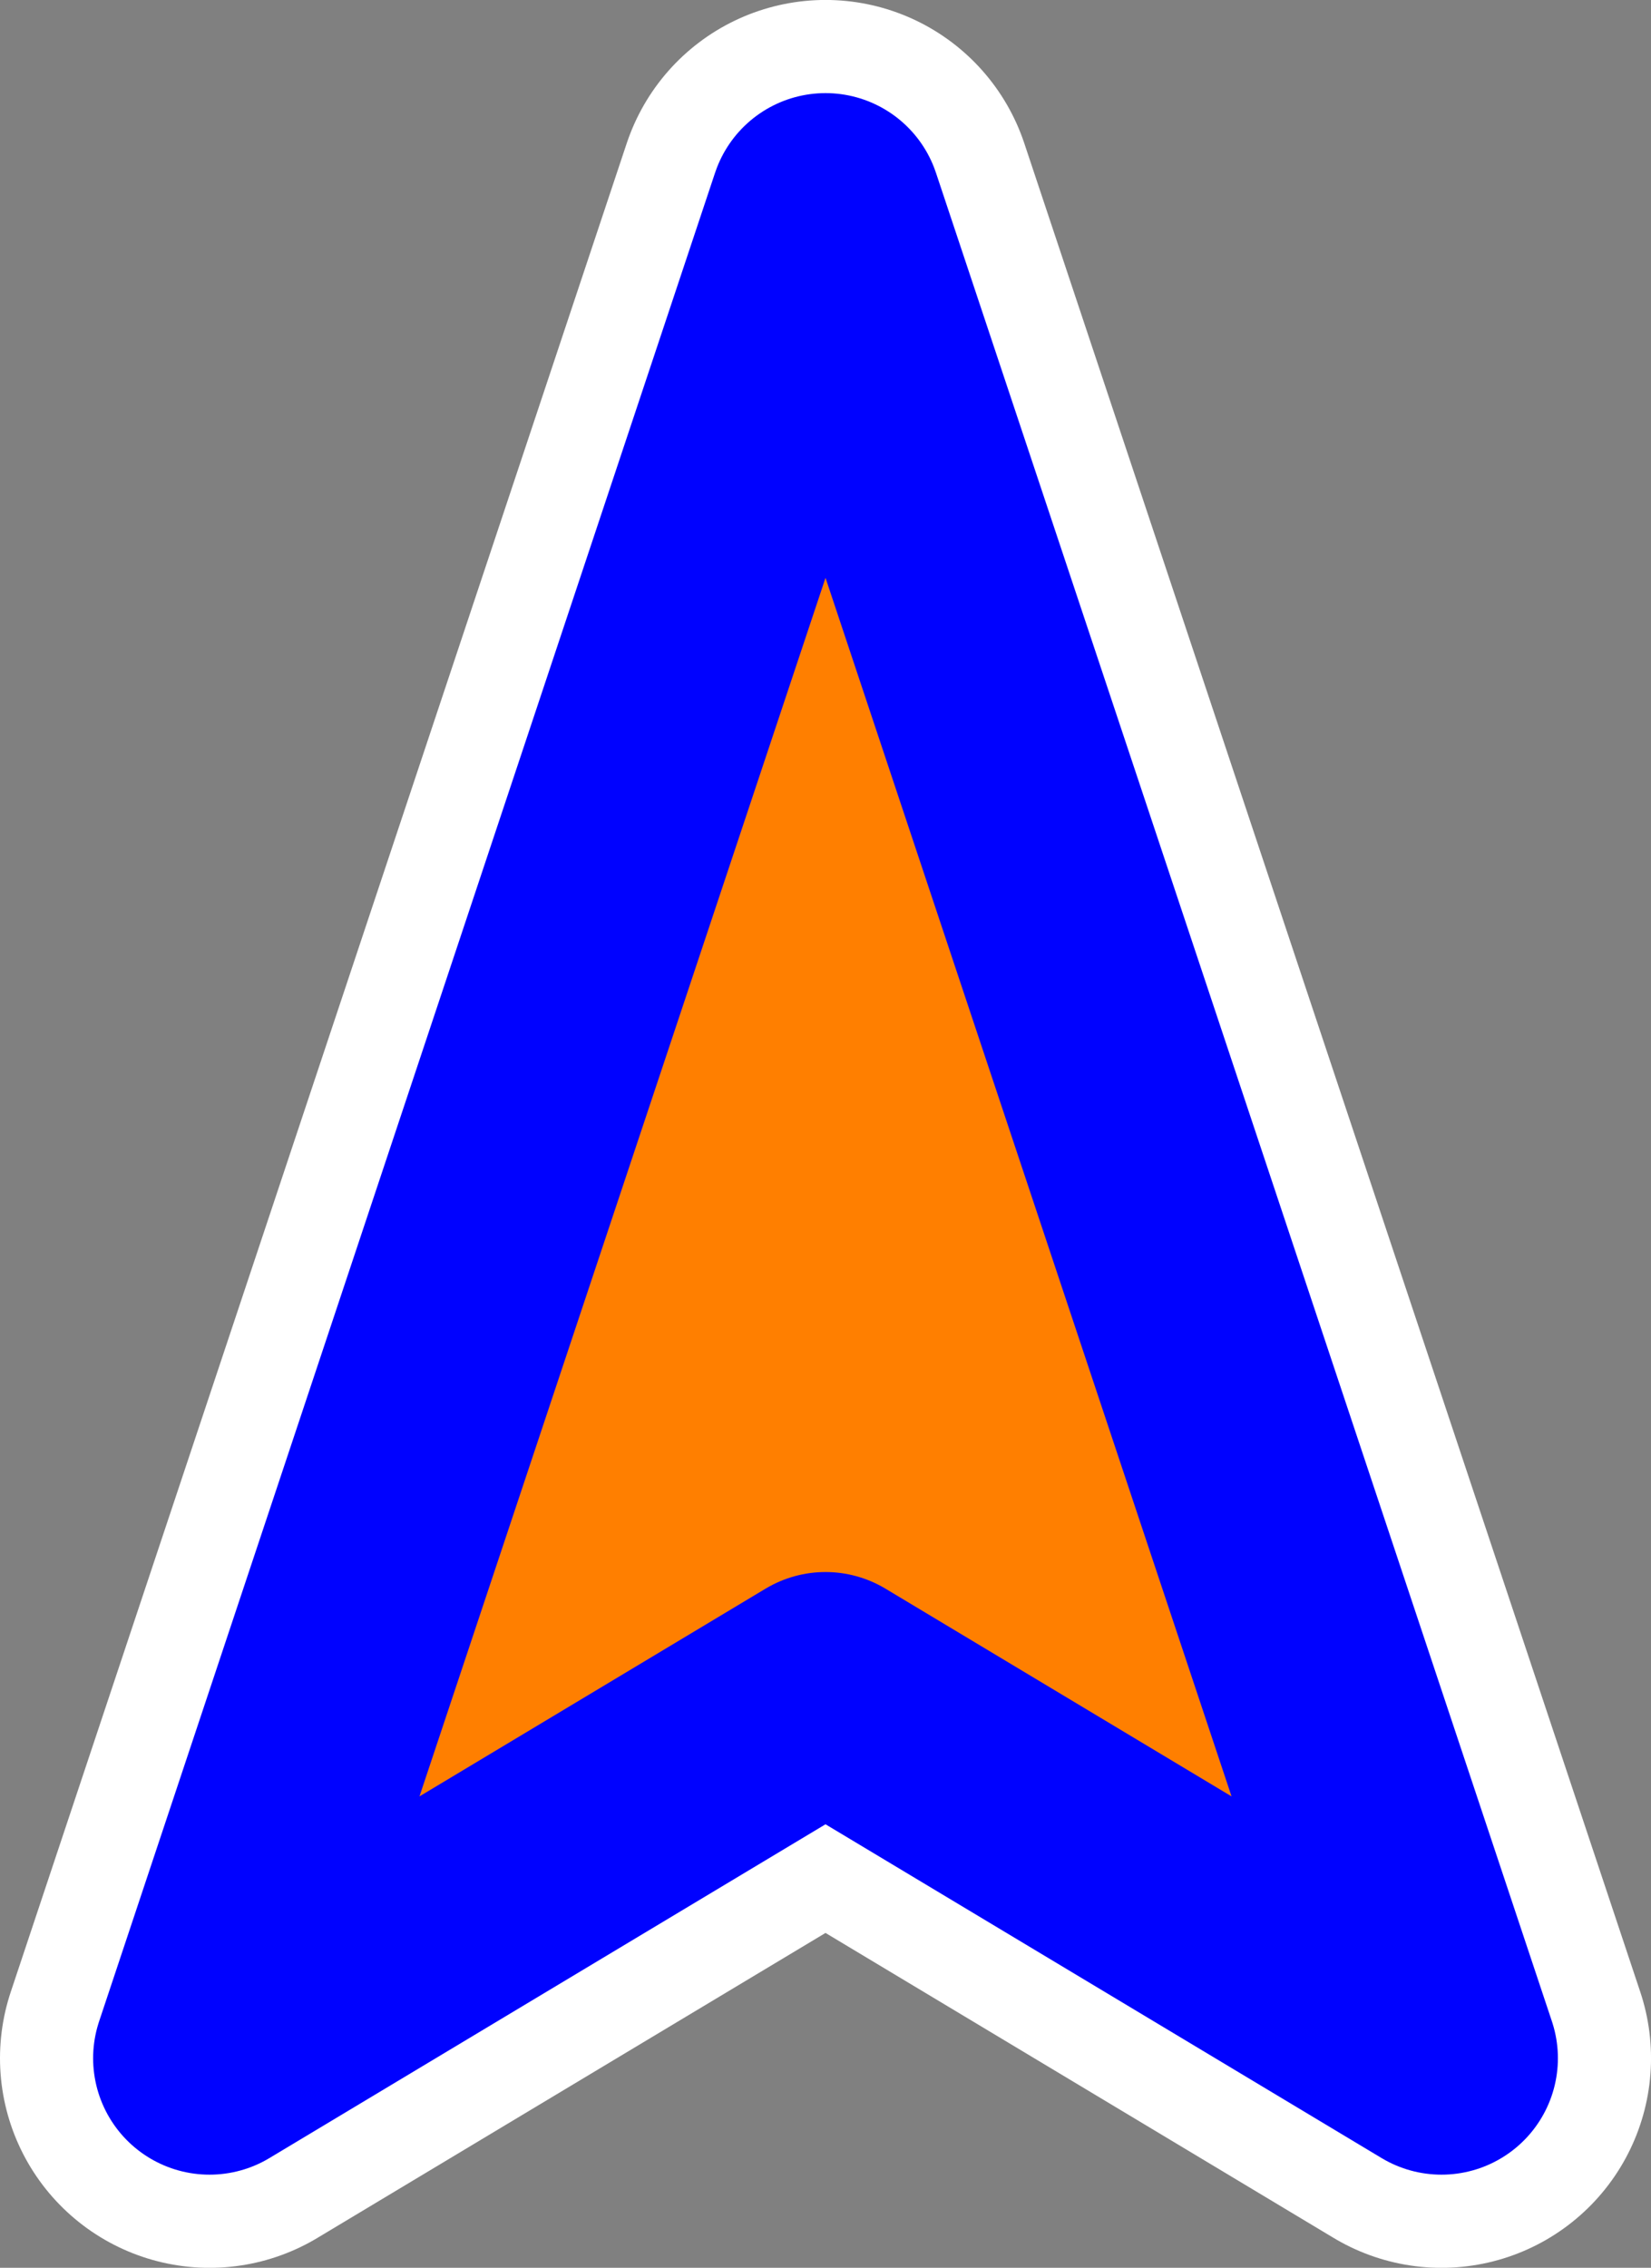 <?xml version="1.0" encoding="UTF-8" standalone="no"?>
<!-- Created with Inkscape (http://www.inkscape.org/) -->

<svg
   width="70.915mm"
   height="97.372mm"
   viewBox="0 0 70.915 97.372"
   version="1.1"
   id="svg5"
   inkscape:version="1.1.1 (3bf5ae0d25, 2021-09-20)"
   sodipodi:docname="wa3.svg"
   inkscape:export-filename="/home/ondiiik/Development/micropython/meteo/meteo_py/graphics/bitmap/png/acep/svg/wa3.png"
   inkscape:export-xdpi="18.259882"
   inkscape:export-ydpi="18.259882"
   xmlns:inkscape="http://www.inkscape.org/namespaces/inkscape"
   xmlns:sodipodi="http://sodipodi.sourceforge.net/DTD/sodipodi-0.dtd"
   xmlns="http://www.w3.org/2000/svg"
   xmlns:svg="http://www.w3.org/2000/svg">
  <rect x="0" y="0" width="70.915" height="97.372" fill="#808080" stroke="none"/>
  <sodipodi:namedview
     id="namedview7"
     pagecolor="#ffffff"
     bordercolor="#666666"
     borderopacity="1.0"
     inkscape:pageshadow="2"
     inkscape:pageopacity="0.0"
     inkscape:pagecheckerboard="0"
     inkscape:document-units="mm"
     showgrid="true"
     inkscape:zoom="2.4348987"
     inkscape:cx="109.65549"
     inkscape:cy="182.5538"
     inkscape:window-width="1868"
     inkscape:window-height="1016"
     inkscape:window-x="52"
     inkscape:window-y="27"
     inkscape:window-maximized="1"
     inkscape:current-layer="layer1">
    <inkscape:grid
       type="xygrid"
       id="grid911"
       originx="-28.042"
       originy="-91.544" />
  </sodipodi:namedview>
  <defs
     id="defs2" />
  <g
     inkscape:label="Layer 1"
     inkscape:groupmode="layer"
     id="layer1"
     transform="translate(-28.042,-91.544)">
    <path
       style="fill:#ffffff;fill-opacity:1;stroke:#ffffff;stroke-width:18;stroke-linecap:round;stroke-linejoin:round;stroke-miterlimit:4;stroke-dasharray:none;stroke-opacity:1"
       d="m 63.5,100.542 26.458,79.375 -26.458,-15.875 -26.458,15.875 z"
       id="path913-3"
       inkscape:transform-center-x="-0.22421868"
       inkscape:transform-center-y="5.1794864"
       sodipodi:nodetypes="ccccc"
       inkscape:export-filename="/home/ondiiik/Development/micropython/meteo/meteo_py/graphics/bitmap/png/acep/svg/warrow_b.png"
       inkscape:export-xdpi="25.433968"
       inkscape:export-ydpi="25.433968" />
    <path
       style="fill:#ff7f00;fill-opacity:1;stroke:#0002ff;stroke-width:10;stroke-linecap:round;stroke-linejoin:round;stroke-miterlimit:4;stroke-dasharray:none;stroke-opacity:1"
       d="m 63.5,100.542 26.458,79.375 -26.458,-15.875 -26.458,15.875 z"
       id="path913"
       inkscape:transform-center-x="-0.22421868"
       inkscape:transform-center-y="5.1794864"
       sodipodi:nodetypes="ccccc"
       inkscape:export-filename="/home/ondiiik/Development/micropython/meteo/meteo_py/graphics/bitmap/png/acep/svg/warrow_b.png"
       inkscape:export-xdpi="25.433968"
       inkscape:export-ydpi="25.433968" />
  </g>
</svg>

